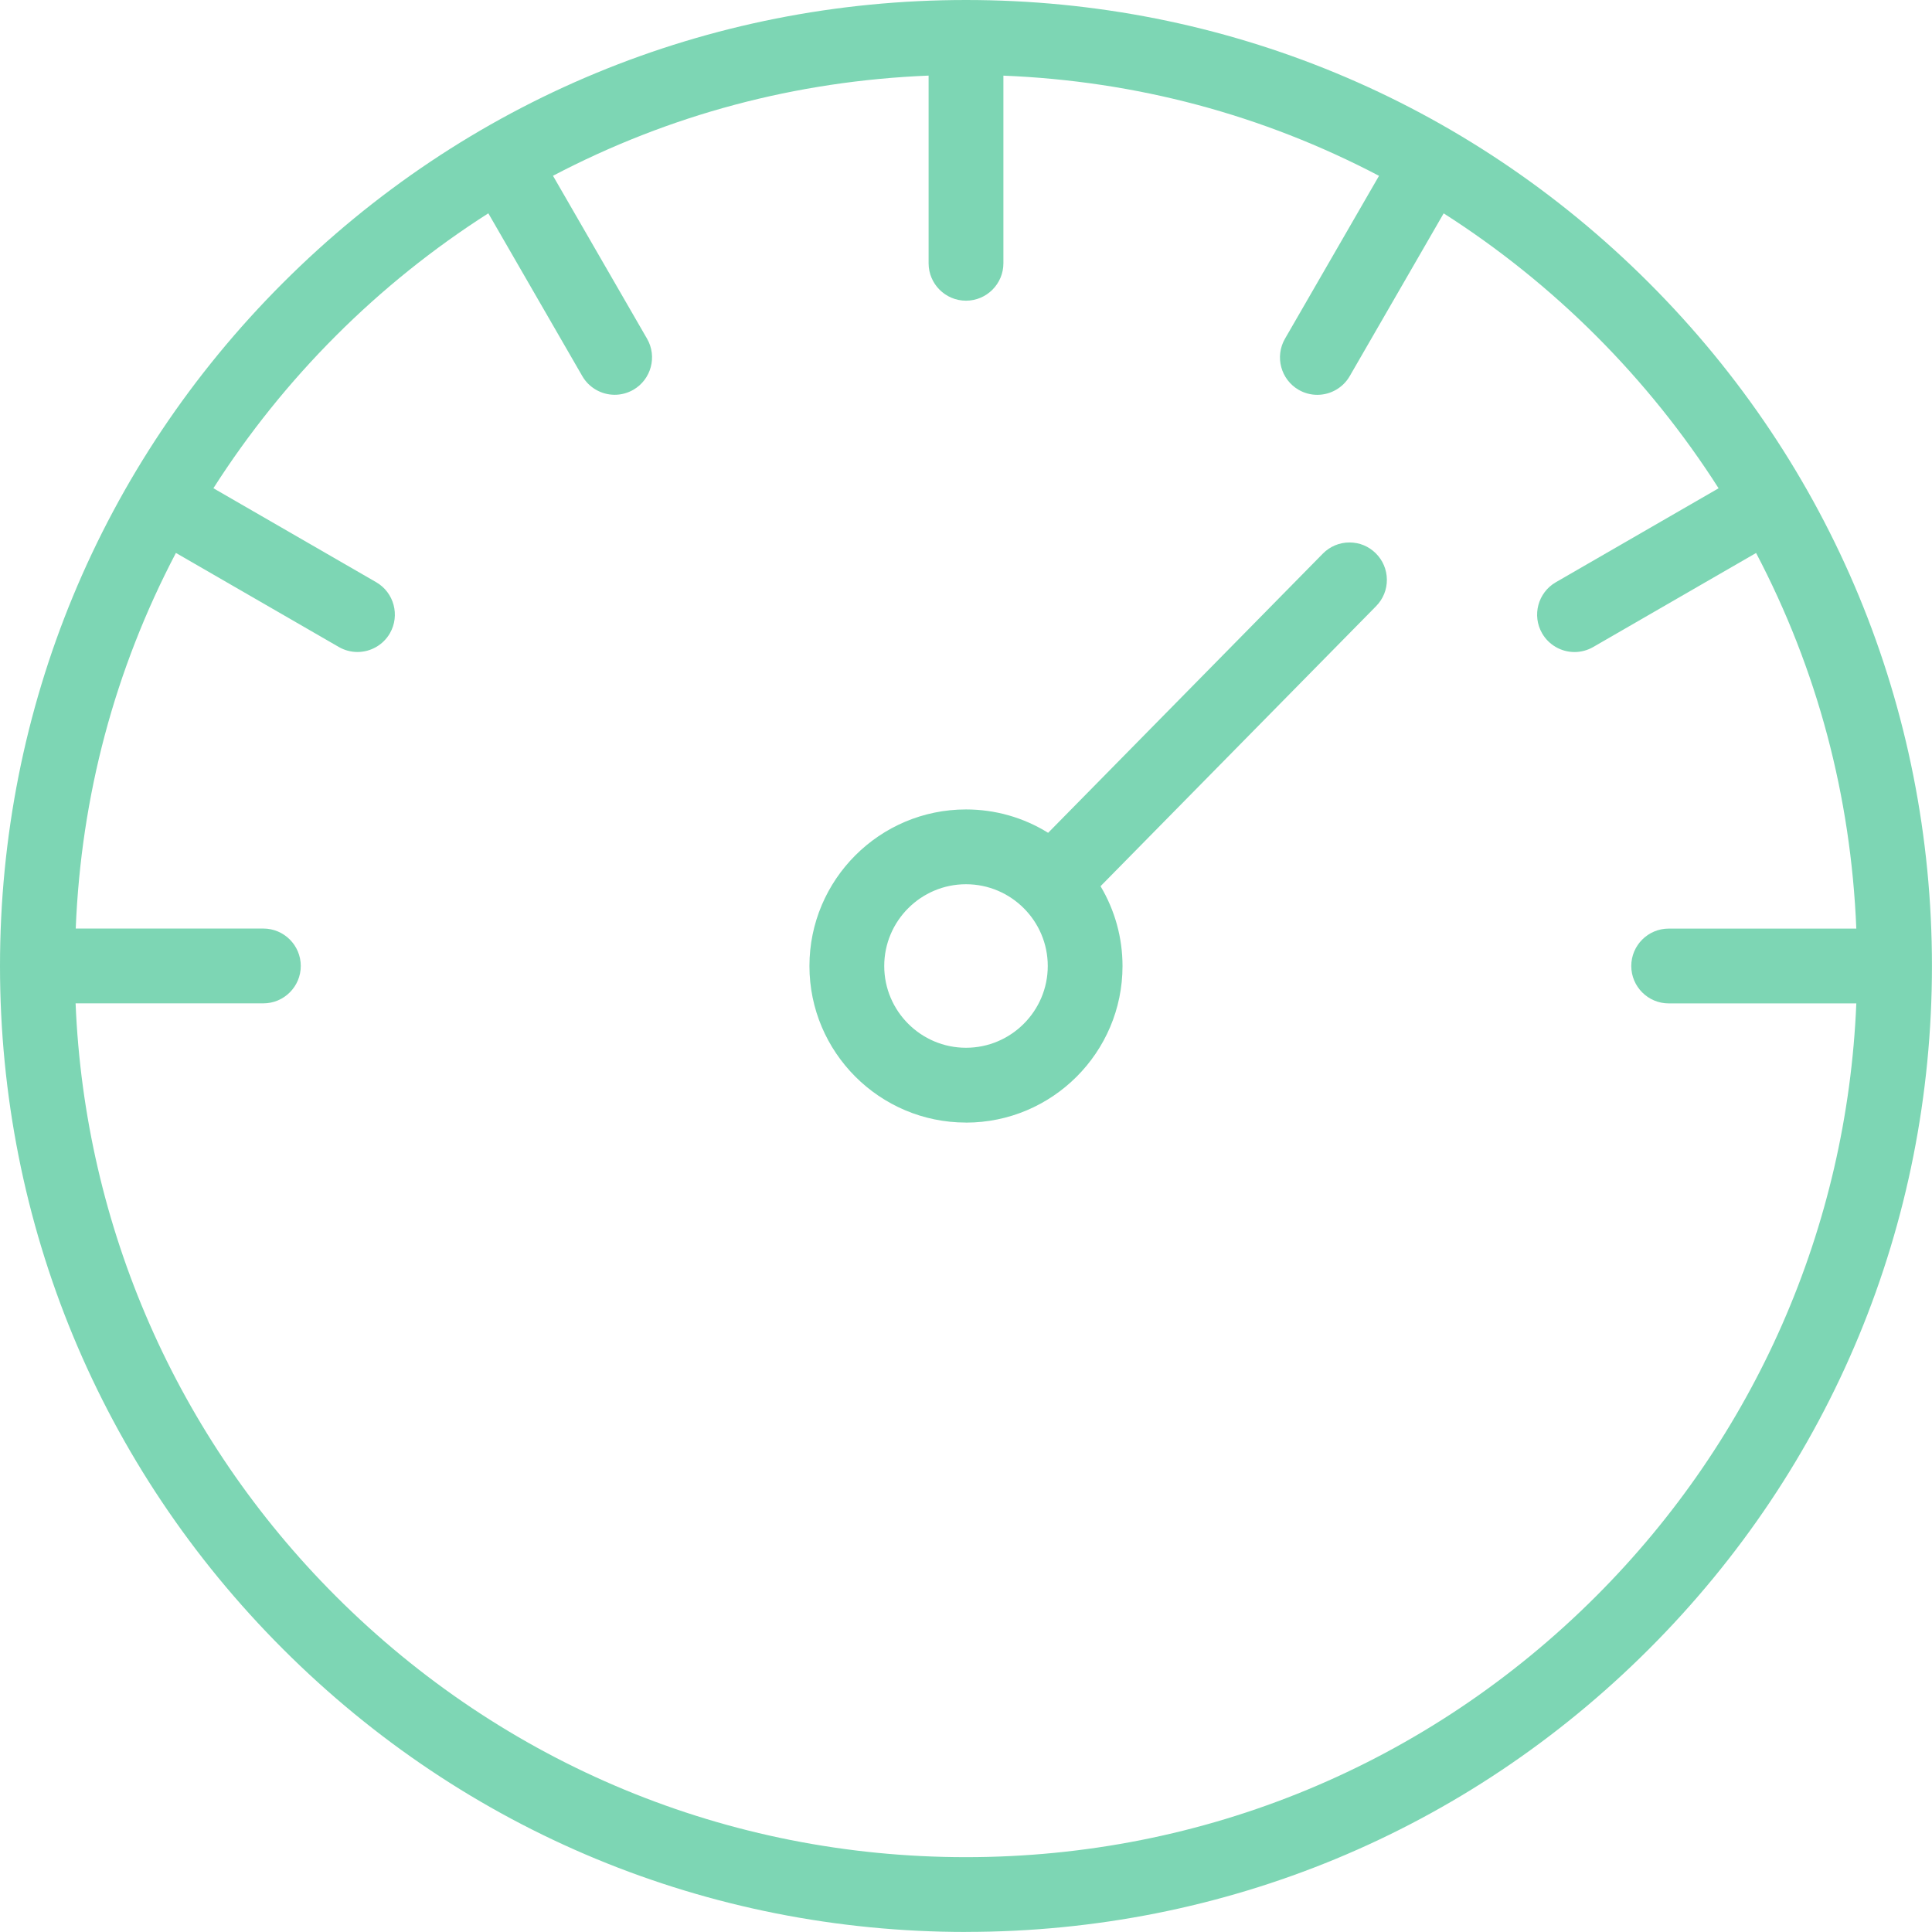 <?xml version="1.0" encoding="UTF-8"?><svg id="Layer_2" xmlns="http://www.w3.org/2000/svg" viewBox="0 0 413.28 413.27"><defs><style>.cls-1{fill:#7dd6b4;}</style></defs><g id="Layer_1-2"><path class="cls-1" d="m206.64,413.27c-55.2,0-107.09-21.49-146.11-60.52C21.49,313.72,0,261.83,0,206.64S21.49,99.55,60.52,60.52C99.55,21.49,151.44,0,206.64,0s107.09,21.49,146.11,60.52c39.03,39.03,60.52,90.92,60.52,146.11s-21.49,107.09-60.52,146.11c-39.03,39.03-90.92,60.52-146.11,60.52ZM16.17,214.64c1.97,47.86,21.69,92.83,55.66,126.8,36.01,36.01,83.88,55.83,134.8,55.83s98.8-19.83,134.8-55.83c33.98-33.98,53.69-78.94,55.66-126.8h-40.14c-4.41,0-8-3.59-8-8s3.59-8,8-8h40.14c-1.16-28.42-8.36-55.43-21.44-80.35l-34.85,20.12c-1.22.7-2.6,1.07-3.99,1.07-2.85,0-5.51-1.53-6.93-4-2.21-3.82-.89-8.72,2.93-10.93l34.82-20.1c-7.49-11.74-16.29-22.7-26.2-32.61-9.91-9.91-20.87-18.71-32.61-26.2l-20.1,34.82c-1.42,2.47-4.08,4-6.93,4-1.4,0-2.78-.37-3.99-1.07-3.82-2.21-5.13-7.11-2.93-10.93l20.12-34.85c-24.92-13.07-51.93-20.28-80.35-21.43v40.14c0,4.41-3.59,8-8,8s-8-3.59-8-8V16.17c-28.42,1.16-55.43,8.36-80.35,21.43l20.12,34.85c2.21,3.82.89,8.72-2.93,10.93-1.22.7-2.6,1.07-3.99,1.07-2.85,0-5.51-1.53-6.93-4l-20.1-34.82c-11.74,7.49-22.71,16.29-32.61,26.2-9.91,9.91-18.71,20.87-26.2,32.61l34.82,20.1c3.82,2.21,5.13,7.11,2.93,10.93-1.42,2.47-4.08,4-6.93,4-1.4,0-2.78-.37-3.99-1.07l-34.85-20.12c-13.07,24.92-20.28,51.93-21.43,80.35h40.14c4.41,0,8,3.59,8,8s-3.59,8-8,8H16.17Z"/><path class="cls-1" d="m206.64,240.13c-18.47,0-33.49-15.02-33.49-33.49s15.02-33.49,33.49-33.49c6.25,0,12.29,1.72,17.57,5l58.76-59.72c1.52-1.54,3.54-2.39,5.7-2.39s4.1.82,5.61,2.3c1.52,1.5,2.37,3.5,2.39,5.64.02,2.14-.8,4.15-2.3,5.68l-58.95,59.91c3.08,5.17,4.7,11.04,4.7,17.08,0,18.47-15.02,33.49-33.49,33.49Zm0-50.98c-9.64,0-17.49,7.85-17.49,17.49s7.85,17.49,17.49,17.49,17.49-7.85,17.49-17.49-7.85-17.49-17.49-17.49Z"/></g></svg>